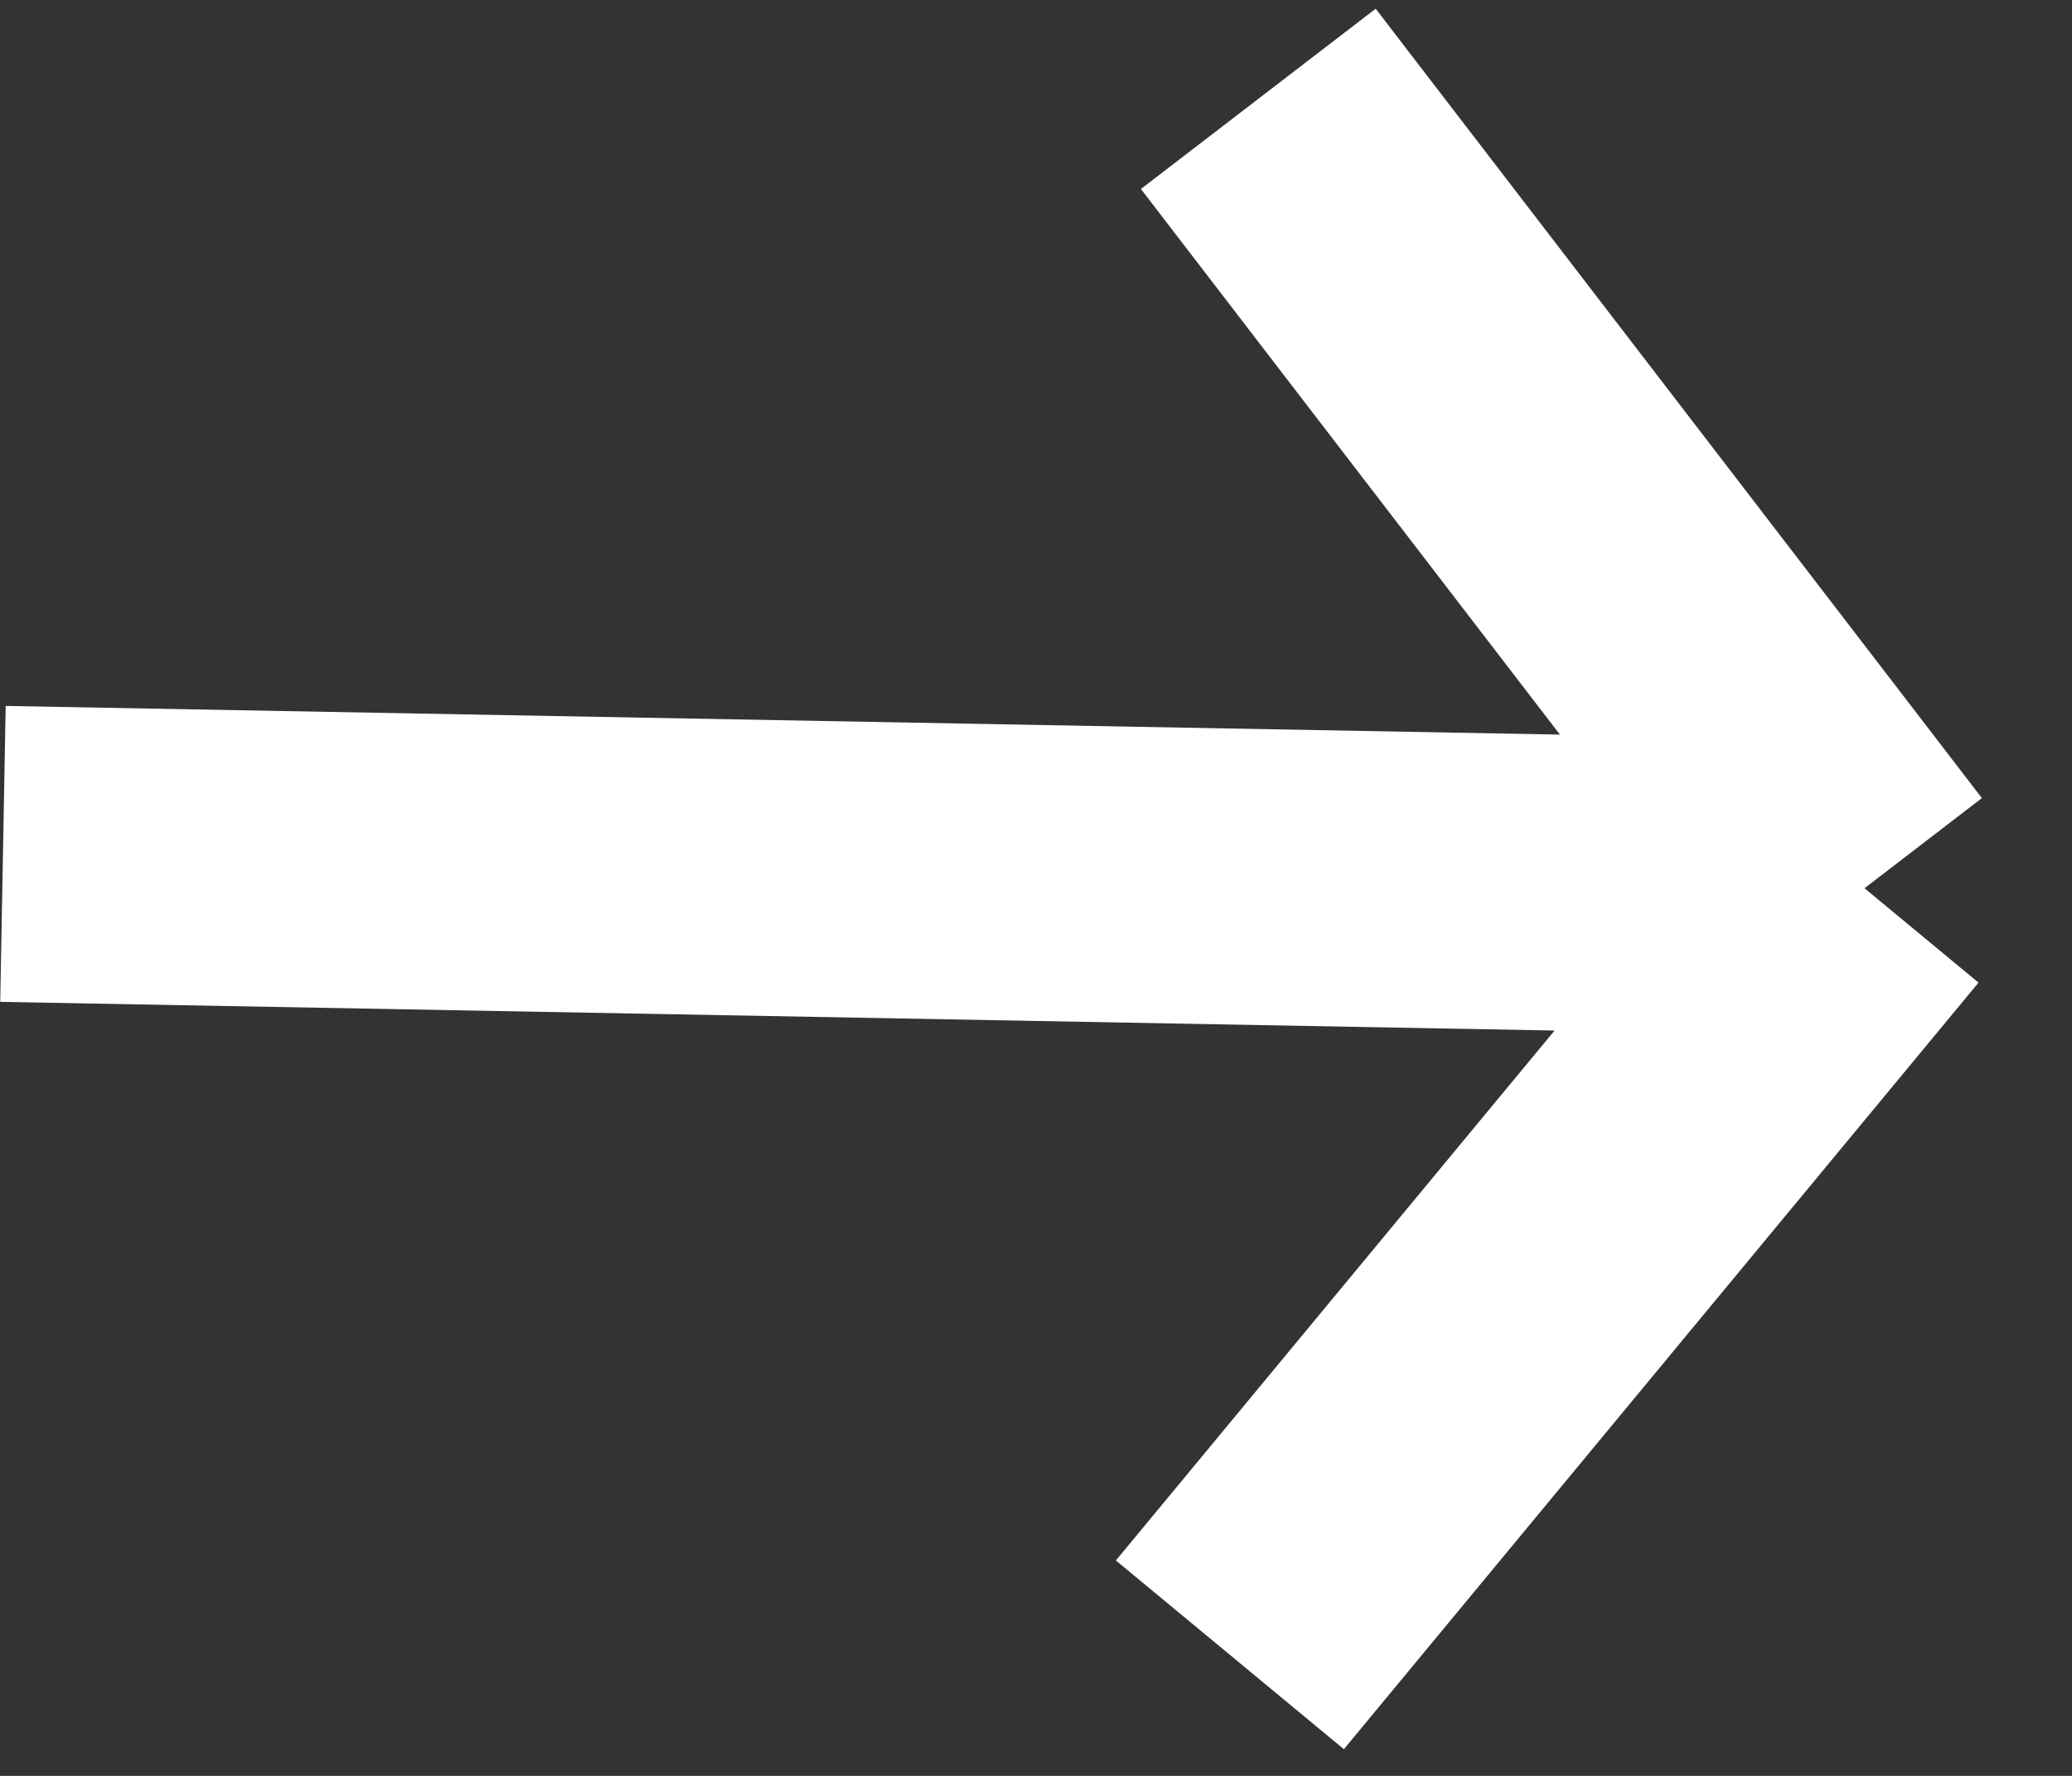 <svg width="7" height="6" viewBox="0 0 7 6" fill="none" xmlns="http://www.w3.org/2000/svg">
<rect x="0" y="0" width="7" height="6" fill="#333333" stroke="none"/>
<path d="M0.01 2.885L6.299 3.001M6.299 3.001L4.251 0.334M6.299 3.001L4.155 5.591" stroke="white"/>
</svg>
